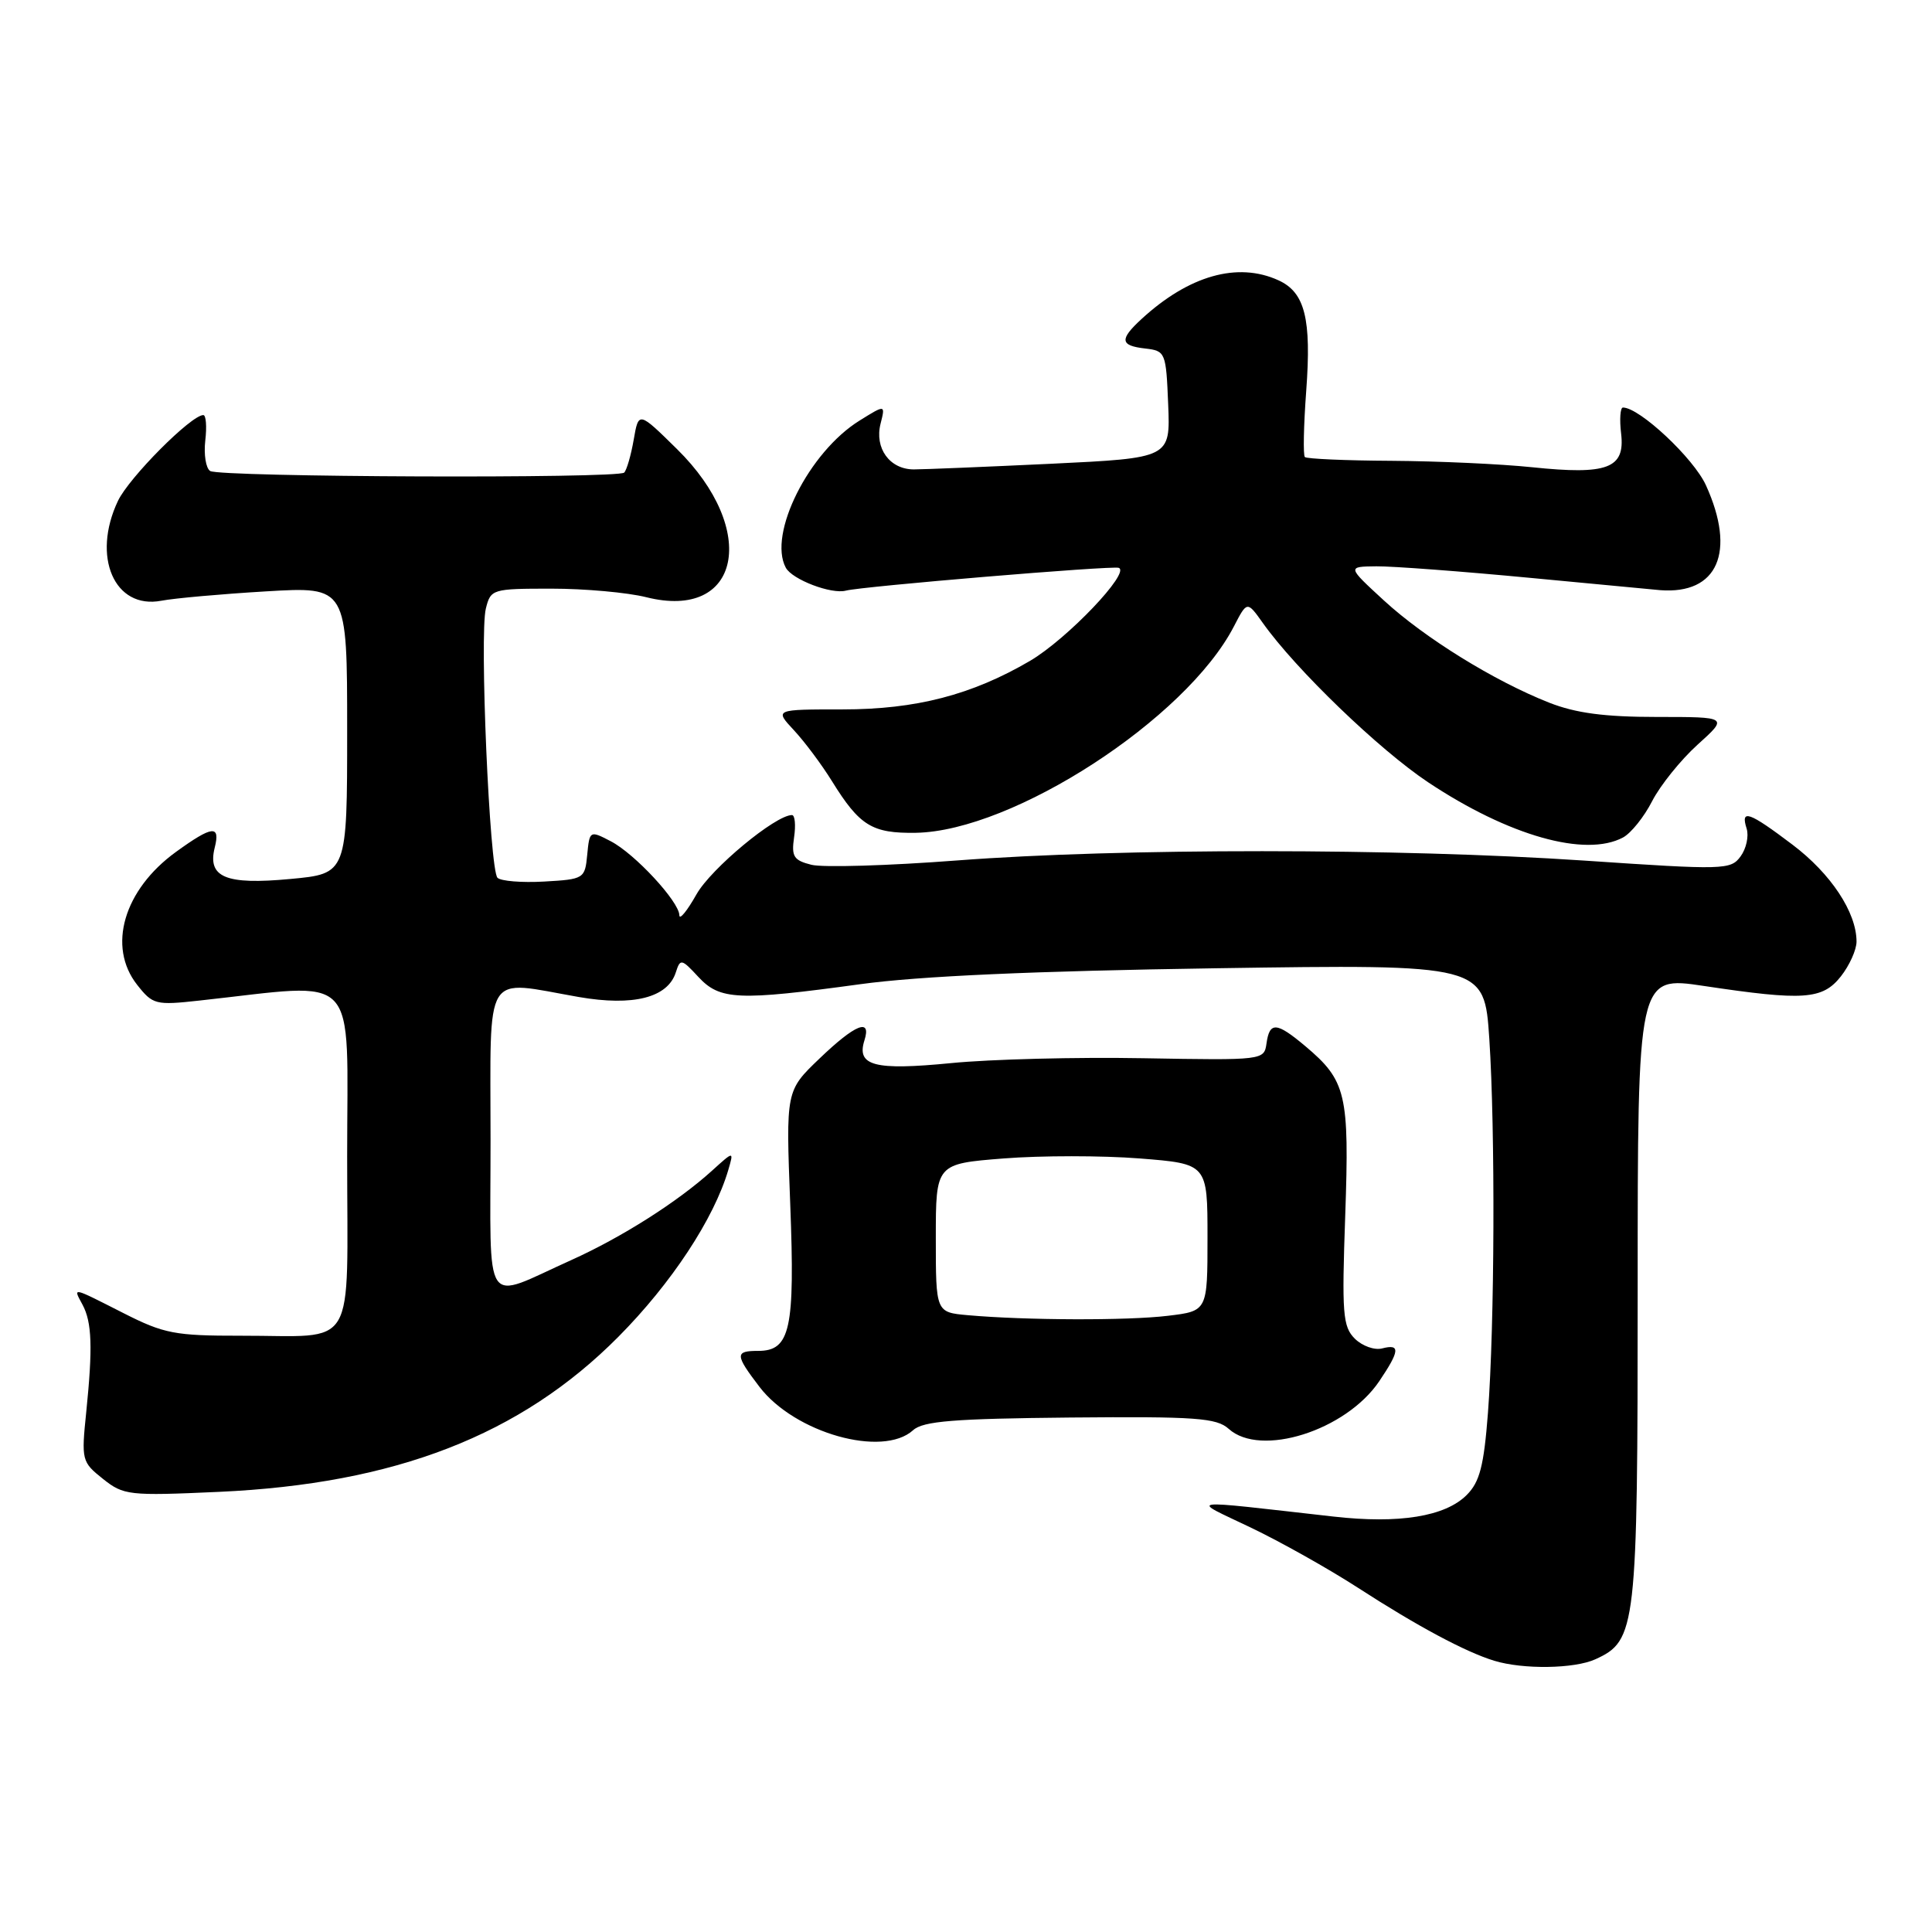<?xml version="1.0" encoding="UTF-8" standalone="no"?>
<!DOCTYPE svg PUBLIC "-//W3C//DTD SVG 1.1//EN" "http://www.w3.org/Graphics/SVG/1.1/DTD/svg11.dtd" >
<svg xmlns="http://www.w3.org/2000/svg" xmlns:xlink="http://www.w3.org/1999/xlink" version="1.1" viewBox="0 0 256 256">
 <g >
 <path fill="currentColor"
d=" M 211.40 219.86 C 216.82 217.39 217.00 215.83 217.00 170.76 C 217.00 129.33 217.00 129.33 225.75 130.64 C 239.00 132.63 241.49 132.46 243.93 129.37 C 245.07 127.92 246.00 125.85 246.00 124.77 C 246.00 120.90 242.61 115.77 237.51 111.92 C 231.73 107.55 230.60 107.16 231.44 109.80 C 231.75 110.79 231.39 112.45 230.64 113.47 C 229.33 115.27 228.49 115.29 209.89 114.03 C 185.37 112.38 148.40 112.37 126.88 114.01 C 117.73 114.71 109.02 114.97 107.52 114.59 C 105.17 114.00 104.85 113.50 105.22 110.95 C 105.46 109.33 105.33 108.00 104.94 108.00 C 102.75 108.00 94.22 115.08 92.29 118.50 C 91.05 120.70 90.03 121.95 90.02 121.28 C 89.99 119.47 84.10 113.10 80.91 111.46 C 78.16 110.03 78.12 110.05 77.81 113.26 C 77.51 116.43 77.38 116.51 72.11 116.81 C 69.14 116.98 66.36 116.75 65.92 116.31 C 64.87 115.25 63.52 84.03 64.38 80.63 C 65.02 78.06 65.23 78.00 73.08 78.00 C 77.50 78.00 83.14 78.51 85.62 79.13 C 98.12 82.28 100.62 70.24 89.70 59.50 C 84.62 54.50 84.62 54.50 83.97 58.26 C 83.61 60.33 83.04 62.29 82.71 62.62 C 81.90 63.43 29.17 63.23 27.85 62.41 C 27.28 62.05 26.99 60.24 27.20 58.38 C 27.42 56.52 27.30 55.00 26.94 55.00 C 25.33 55.00 17.10 63.28 15.63 66.37 C 12.12 73.77 15.16 80.78 21.38 79.60 C 23.09 79.27 29.34 78.71 35.25 78.36 C 46.00 77.72 46.00 77.72 46.00 96.74 C 46.00 115.77 46.00 115.77 38.46 116.47 C 29.91 117.27 27.47 116.26 28.45 112.32 C 29.22 109.27 28.14 109.39 23.32 112.88 C 16.39 117.90 14.19 125.43 18.17 130.49 C 20.24 133.12 20.62 133.22 26.42 132.58 C 47.94 130.24 46.00 128.19 46.00 153.25 C 46.00 179.53 47.52 176.96 31.89 176.99 C 23.19 177.00 21.73 176.72 16.39 174.01 C 9.39 170.46 9.67 170.52 10.94 172.89 C 12.18 175.21 12.30 178.55 11.43 187.08 C 10.77 193.48 10.83 193.72 13.63 195.95 C 16.38 198.14 17.04 198.22 29.00 197.68 C 52.38 196.62 68.98 190.18 81.93 177.14 C 88.96 170.06 94.61 161.49 96.51 155.00 C 97.24 152.50 97.24 152.50 94.37 155.10 C 89.81 159.24 82.39 163.95 75.69 166.97 C 63.82 172.30 65.00 174.07 65.00 151.07 C 65.00 128.13 63.92 129.88 76.70 132.11 C 83.91 133.36 88.48 132.20 89.55 128.84 C 90.14 127.00 90.30 127.03 92.54 129.45 C 95.39 132.52 97.78 132.63 114.00 130.41 C 121.78 129.34 137.03 128.66 161.09 128.30 C 196.68 127.77 196.68 127.77 197.34 137.63 C 198.14 149.82 198.05 175.55 197.16 187.23 C 196.62 194.25 196.07 196.37 194.35 198.09 C 191.50 200.95 185.38 201.94 176.67 200.95 C 156.54 198.68 157.63 198.54 165.69 202.39 C 169.65 204.28 176.06 207.88 179.94 210.39 C 187.77 215.46 194.21 218.91 198.00 220.06 C 201.83 221.23 208.62 221.13 211.40 219.86 Z  M 120.99 189.51 C 122.32 188.30 126.39 187.98 141.80 187.83 C 158.47 187.68 161.20 187.88 162.81 189.33 C 167.02 193.14 178.32 189.57 182.75 183.03 C 185.48 178.99 185.57 178.04 183.15 178.67 C 182.13 178.94 180.50 178.35 179.52 177.38 C 177.92 175.78 177.79 174.08 178.25 161.05 C 178.81 144.97 178.39 143.19 172.96 138.62 C 169.15 135.42 168.23 135.35 167.82 138.25 C 167.50 140.49 167.43 140.50 151.50 140.22 C 142.70 140.06 131.22 140.35 126.00 140.87 C 115.86 141.86 113.47 141.23 114.54 137.86 C 115.50 134.84 113.33 135.71 108.58 140.27 C 104.13 144.53 104.13 144.53 104.71 159.56 C 105.35 176.14 104.72 179.00 100.46 179.00 C 97.37 179.00 97.38 179.50 100.63 183.76 C 105.30 189.88 116.95 193.17 120.99 189.51 Z  M 215.06 110.97 C 216.12 110.40 217.86 108.23 218.92 106.15 C 219.99 104.07 222.69 100.71 224.93 98.68 C 229.01 95.00 229.01 95.00 219.54 95.00 C 212.61 95.00 208.79 94.49 205.28 93.11 C 197.98 90.23 188.80 84.55 183.37 79.56 C 178.50 75.08 178.50 75.08 182.38 75.04 C 184.51 75.02 193.73 75.71 202.86 76.58 C 212.00 77.45 219.70 78.18 219.99 78.20 C 227.60 78.78 230.07 73.15 226.05 64.31 C 224.43 60.73 217.25 54.00 215.05 54.00 C 214.69 54.00 214.58 55.57 214.81 57.48 C 215.34 62.07 213.00 62.95 203.00 61.91 C 198.88 61.48 190.51 61.10 184.42 61.06 C 178.32 61.03 173.14 60.80 172.90 60.56 C 172.66 60.32 172.74 56.39 173.08 51.81 C 173.79 42.24 172.92 38.74 169.40 37.14 C 163.99 34.67 157.53 36.50 151.25 42.28 C 148.31 44.99 148.41 45.80 151.75 46.18 C 154.43 46.49 154.51 46.68 154.79 53.59 C 155.08 60.69 155.08 60.69 139.29 61.45 C 130.61 61.86 122.40 62.20 121.06 62.20 C 117.88 62.18 115.86 59.39 116.68 56.14 C 117.32 53.60 117.32 53.60 113.91 55.72 C 107.19 59.88 101.73 70.76 104.12 75.22 C 104.96 76.79 110.17 78.78 112.09 78.26 C 114.20 77.70 147.30 74.93 148.23 75.24 C 149.88 75.79 141.40 84.68 136.48 87.57 C 128.77 92.08 121.38 94.00 111.66 94.00 C 102.63 94.00 102.63 94.00 105.19 96.75 C 106.60 98.26 108.88 101.31 110.24 103.51 C 113.91 109.43 115.55 110.44 121.36 110.35 C 134.23 110.13 157.17 95.25 163.50 83.00 C 165.25 79.62 165.25 79.62 167.34 82.56 C 171.70 88.70 182.76 99.35 189.24 103.66 C 199.92 110.76 210.08 113.63 215.06 110.97 Z  M 128.25 174.27 C 124.00 173.89 124.00 173.89 124.00 164.05 C 124.00 154.21 124.00 154.21 133.00 153.50 C 137.95 153.11 146.05 153.11 151.00 153.50 C 160.00 154.21 160.00 154.21 160.00 163.97 C 160.00 173.72 160.00 173.72 154.75 174.35 C 149.38 175.00 135.87 174.95 128.25 174.27 Z "/>
</g>
</svg>